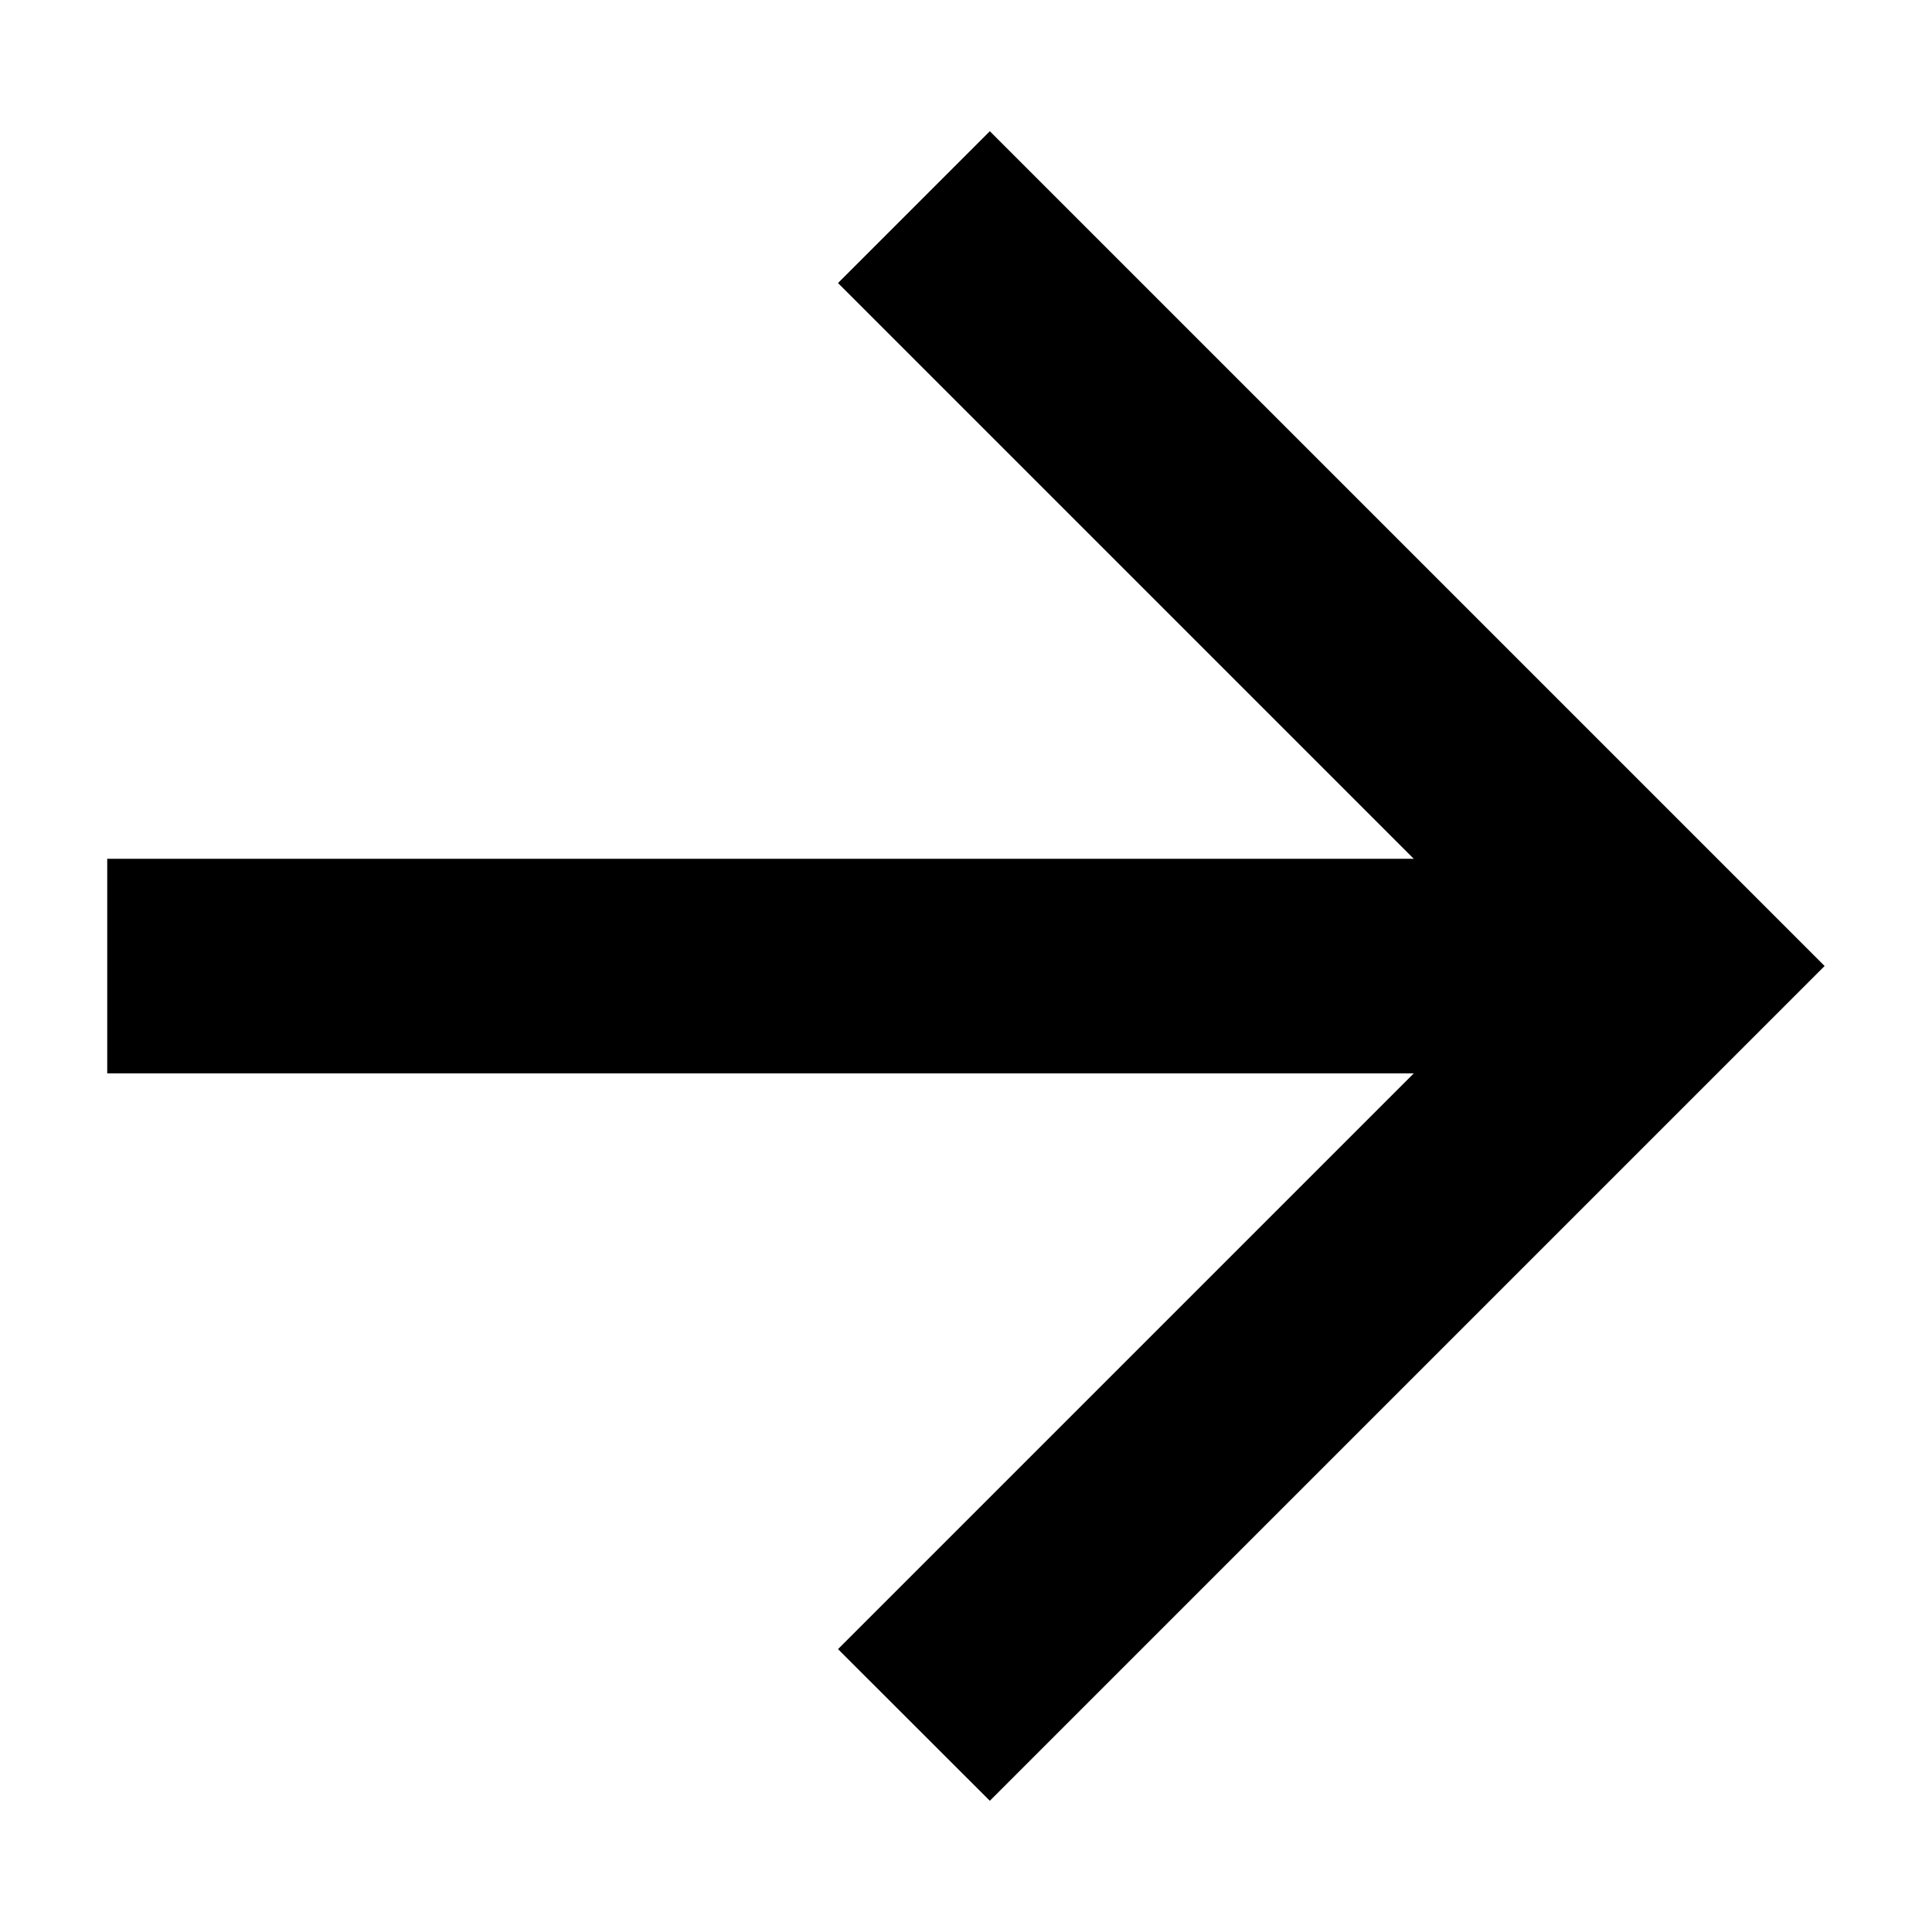 <svg xmlns="http://www.w3.org/2000/svg" width="12" height="12" fill="currentColor" viewBox="0 0 12 12"><path d="M8.781 6.667H.666V5.334h8.115L5.205 1.758l.943-.943L11.333 6l-5.185 5.185-.943-.942 3.576-3.576Z"/></svg>